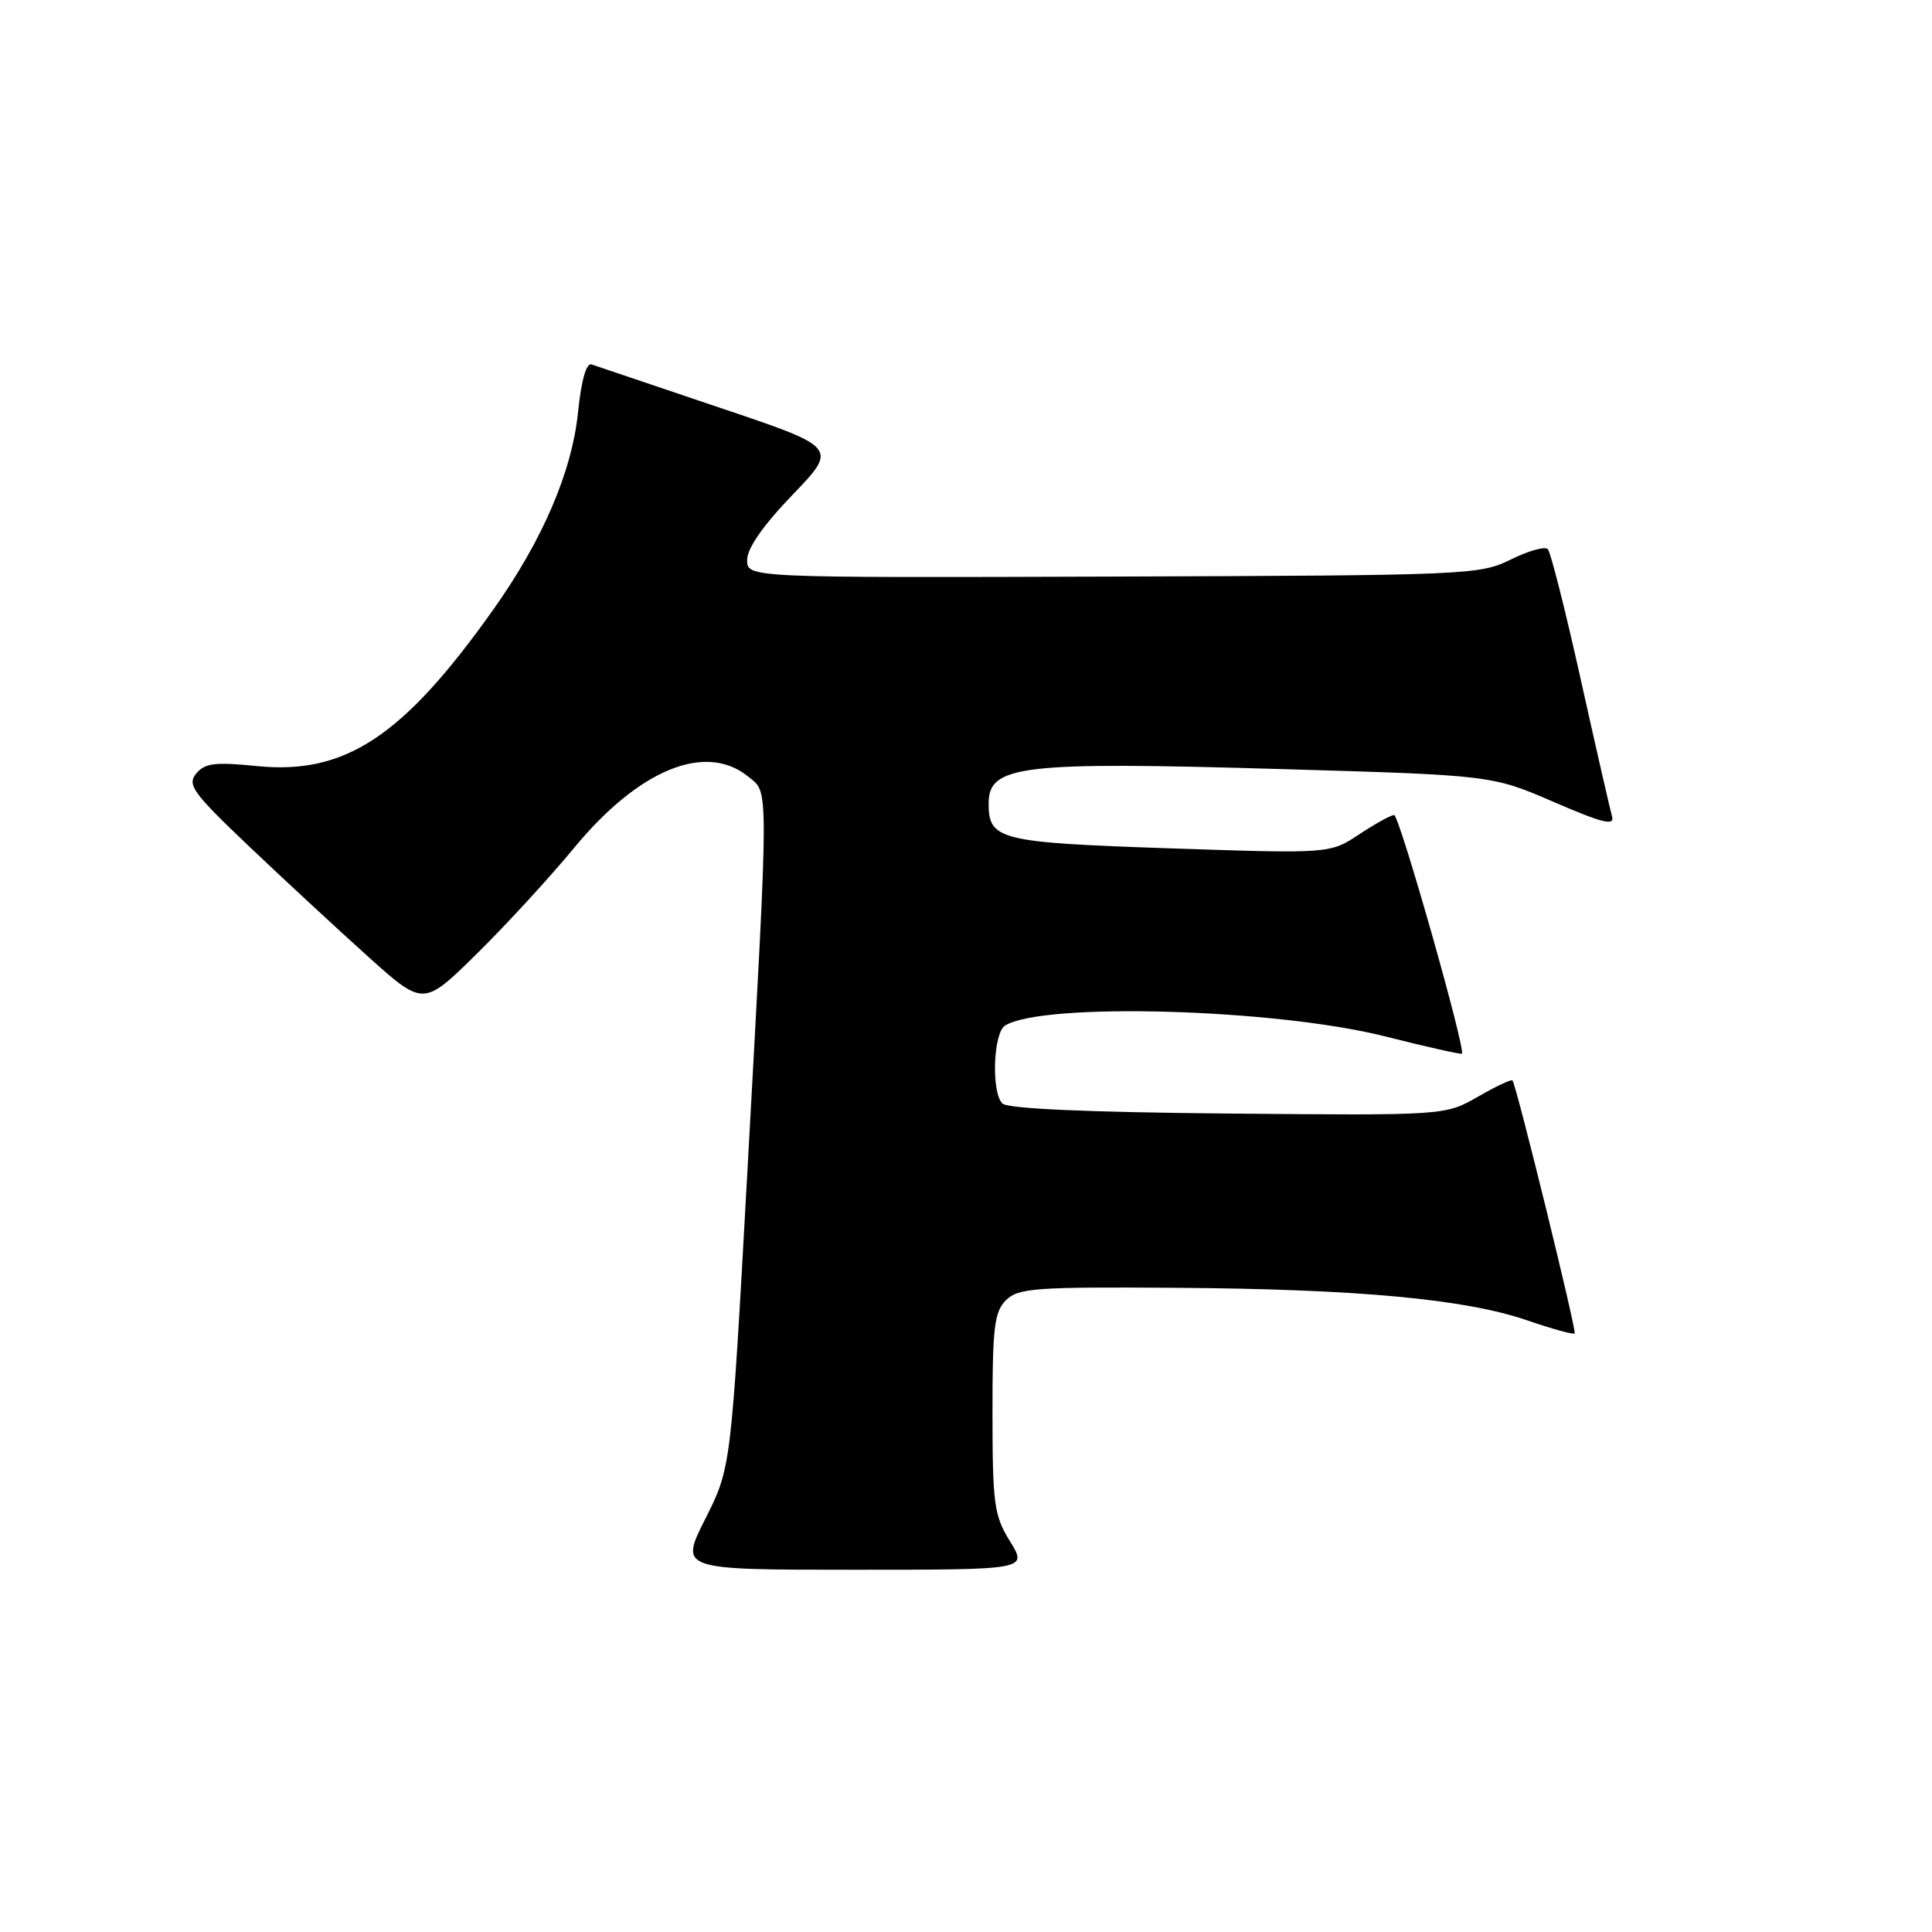 <?xml version="1.0" encoding="UTF-8" standalone="no"?>
<!DOCTYPE svg PUBLIC "-//W3C//DTD SVG 1.1//EN" "http://www.w3.org/Graphics/SVG/1.1/DTD/svg11.dtd" >
<svg xmlns="http://www.w3.org/2000/svg" xmlns:xlink="http://www.w3.org/1999/xlink" version="1.1" viewBox="0 0 256 256">
 <g >
 <path fill="currentColor"
d=" M 133.84 204.25 C 131.72 200.82 131.52 199.36 131.51 187.29 C 131.50 175.91 131.75 173.83 133.29 172.29 C 134.91 170.68 137.12 170.51 155.79 170.64 C 179.99 170.81 194.17 172.13 202.41 174.97 C 205.67 176.09 208.47 176.86 208.65 176.69 C 208.94 176.39 200.96 143.90 200.41 143.16 C 200.27 142.98 198.21 143.95 195.83 145.32 C 191.50 147.81 191.50 147.81 162.69 147.55 C 144.07 147.38 133.51 146.91 132.82 146.22 C 131.33 144.73 131.61 136.86 133.18 135.89 C 138.21 132.78 168.96 133.66 183.50 137.32 C 188.99 138.71 193.59 139.74 193.71 139.62 C 194.25 139.09 185.42 108.00 184.73 108.00 C 184.30 108.00 182.22 109.15 180.09 110.56 C 176.22 113.12 176.22 113.12 155.03 112.41 C 132.38 111.64 131.00 111.30 131.00 106.46 C 131.00 101.40 135.23 100.90 169.58 101.90 C 197.66 102.72 197.66 102.72 205.87 106.26 C 212.39 109.08 213.98 109.47 213.60 108.16 C 213.34 107.25 211.47 99.08 209.45 90.00 C 207.43 80.92 205.47 73.17 205.10 72.77 C 204.74 72.36 202.52 72.98 200.19 74.14 C 196.06 76.18 194.54 76.24 147.47 76.40 C 99.00 76.56 99.00 76.56 99.00 74.19 C 99.00 72.66 101.12 69.61 105.02 65.56 C 111.04 59.29 111.04 59.29 95.27 53.99 C 86.60 51.07 79.00 48.50 78.39 48.29 C 77.70 48.04 77.03 50.36 76.60 54.56 C 75.79 62.52 71.91 71.56 65.31 80.85 C 53.40 97.62 45.74 102.68 34.05 101.51 C 28.50 100.95 27.15 101.11 26.00 102.50 C 24.77 103.99 25.54 105.05 33.06 112.20 C 37.70 116.61 44.79 123.17 48.80 126.78 C 56.11 133.34 56.11 133.34 63.14 126.42 C 67.01 122.61 72.83 116.28 76.07 112.35 C 84.63 101.97 93.48 98.33 99.11 102.88 C 101.92 105.16 101.92 102.77 98.99 156.00 C 96.86 194.50 96.86 194.50 93.46 201.25 C 90.05 208.00 90.05 208.00 113.11 208.00 C 136.16 208.00 136.16 208.00 133.84 204.25 Z "/>
</g>
</svg>